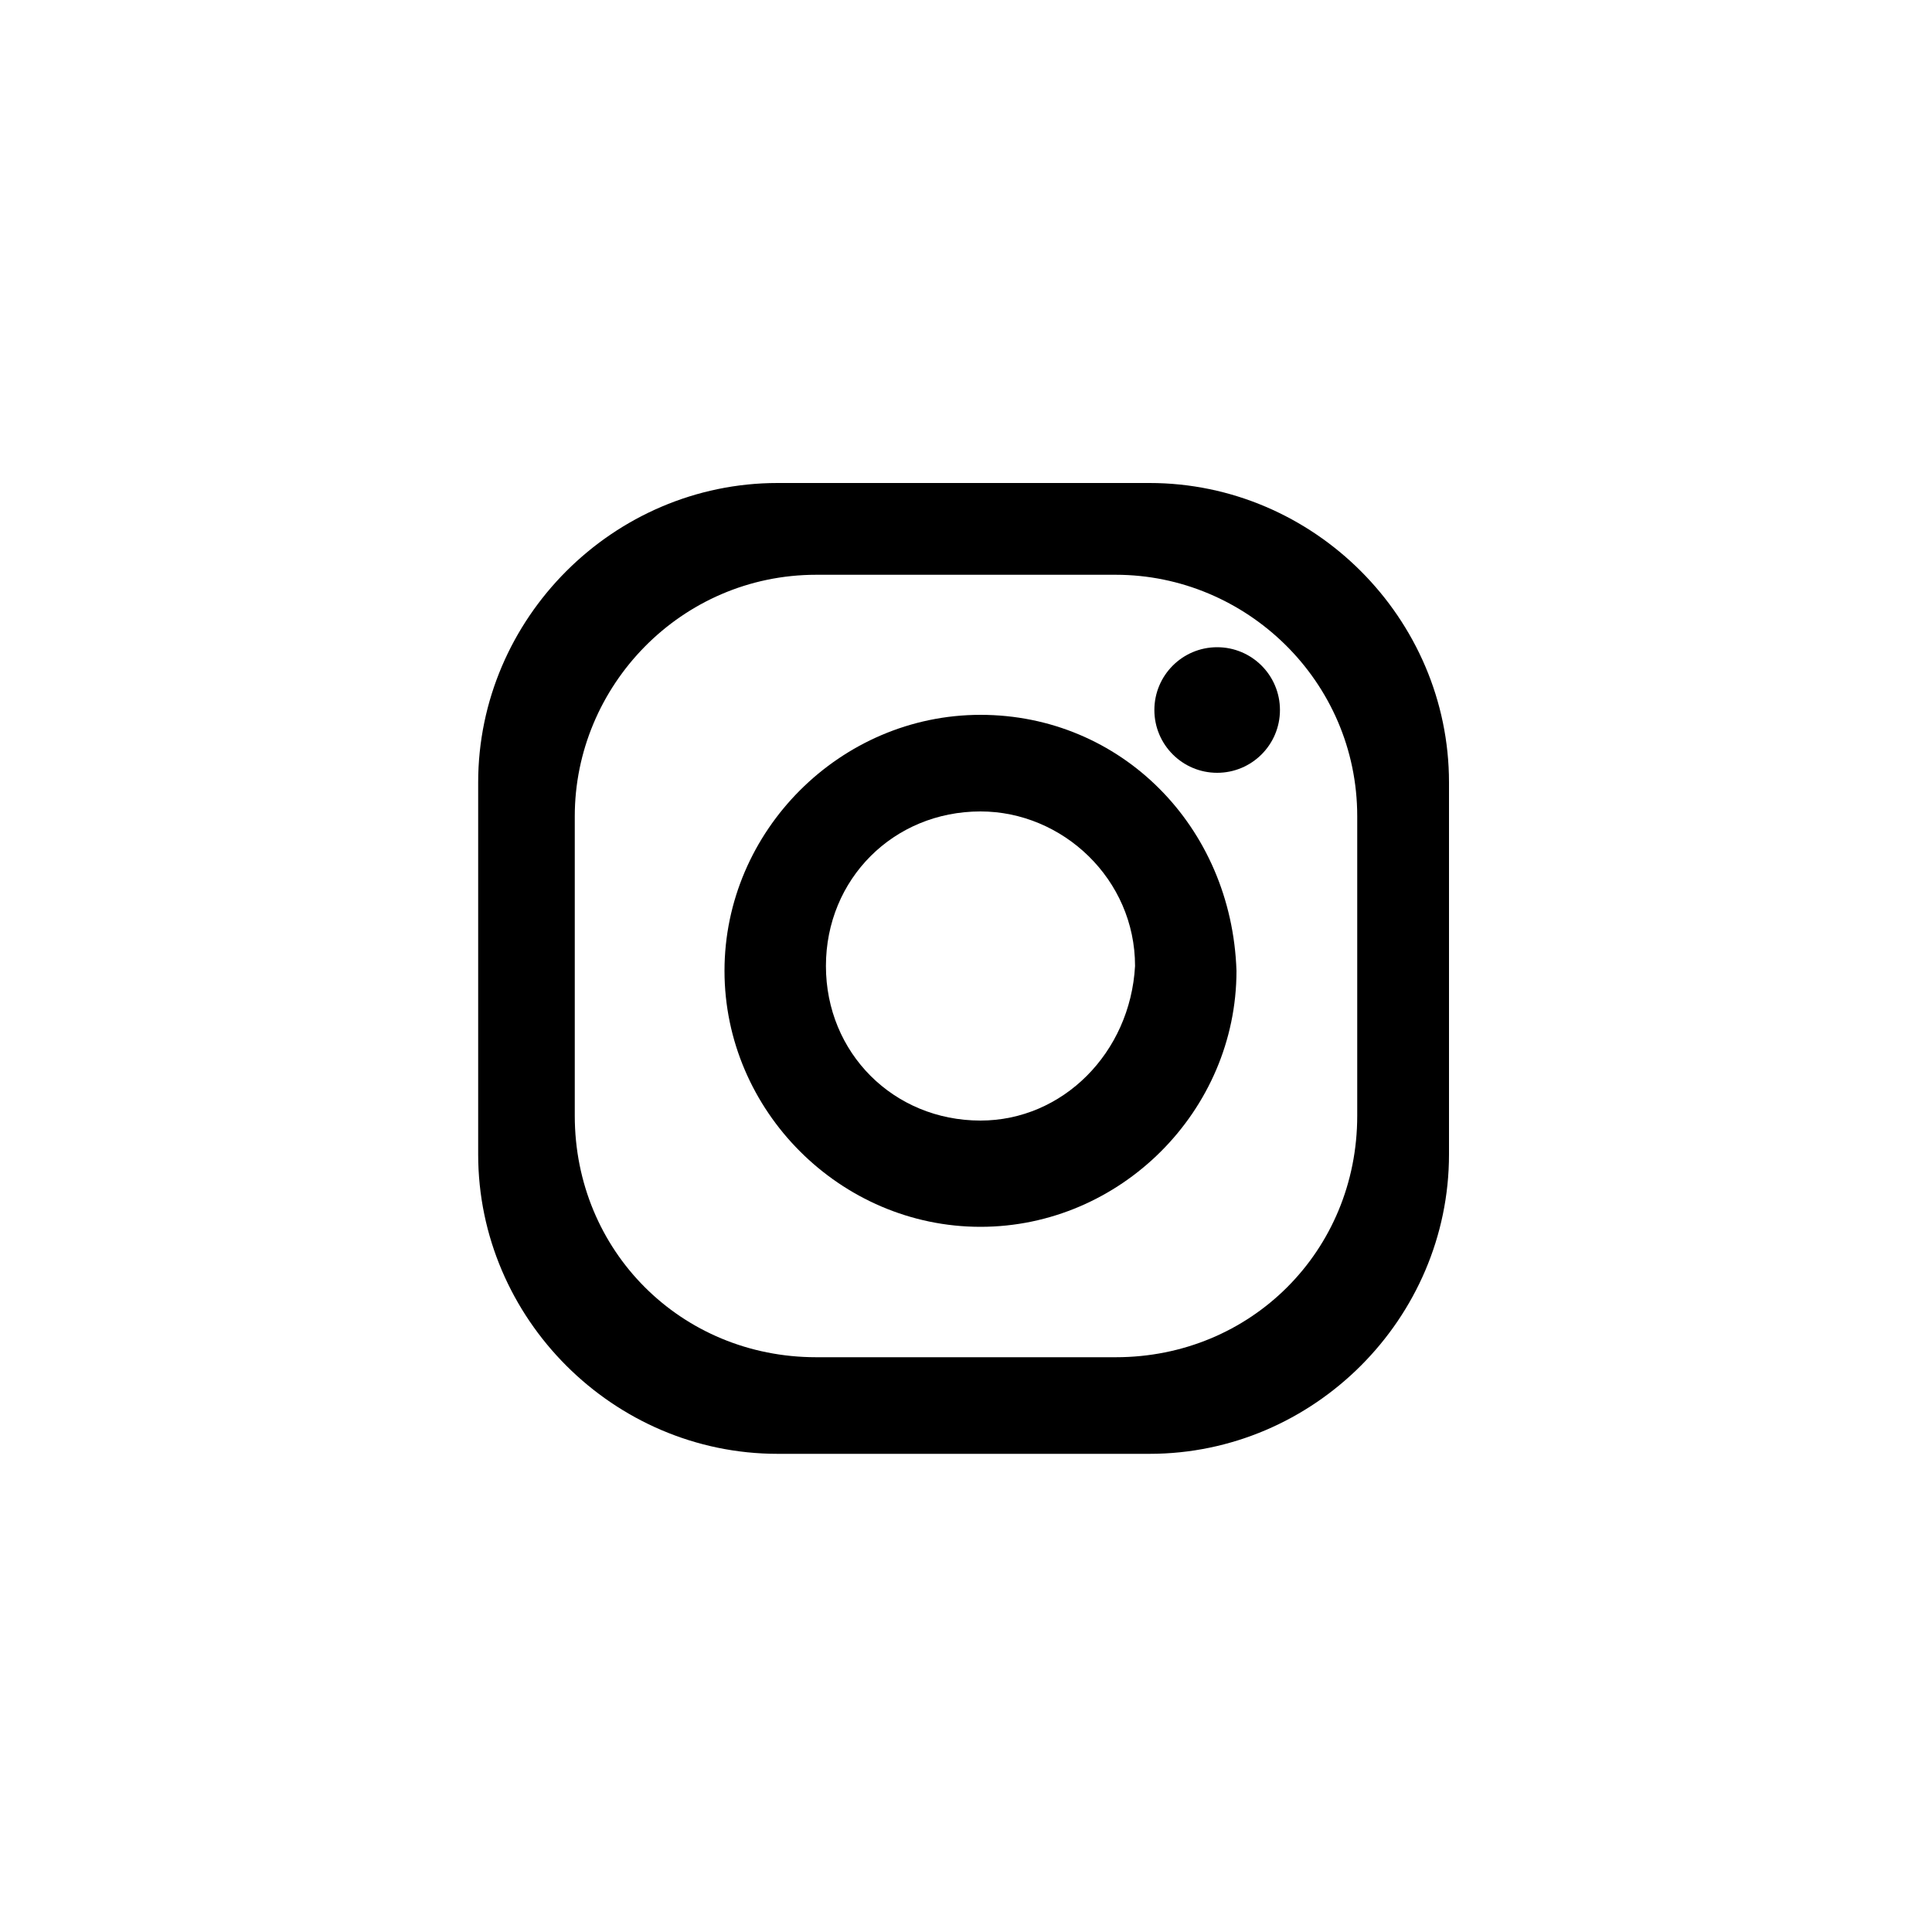 <?xml version="1.0" encoding="utf-8"?>
<!-- Generator: Adobe Illustrator 19.0.0, SVG Export Plug-In . SVG Version: 6.00 Build 0)  -->
<svg version="1.1" id="Layer_1" xmlns="http://www.w3.org/2000/svg" xmlns:xlink="http://www.w3.org/1999/xlink" x="0px" y="0px"
	 viewBox="0 0 40 40" style="enable-background:new 0 0 40 40;" xml:space="preserve">
<g id="XMLID_312_">
	<path id="XMLID_359_" d="M23.8,10h-7.7c-3.4,0-6.2,2.8-6.2,6.2v7.7c0,3.4,2.8,6.2,6.2,6.2h7.7c3.4,0,6.2-2.8,6.2-6.2v-7.7
		C30,12.8,27.2,10,23.8,10z M28.1,23.1c0,2.8-2.2,5-5,5h-6.2c-2.8,0-5-2.2-5-5v-6.2c0-2.7,2.2-5,5-5h6.2c2.7,0,5,2.2,5,5V23.1z"/>
	<path id="XMLID_315_" d="M20.3,14.8c-2.9,0-5.3,2.4-5.3,5.3c0,2.9,2.4,5.3,5.3,5.3c2.9,0,5.3-2.4,5.3-5.3
		C25.5,17.1,23.2,14.8,20.3,14.8z M20.3,23.2c-1.8,0-3.2-1.4-3.2-3.2c0-1.8,1.4-3.2,3.2-3.2c1.7,0,3.2,1.4,3.2,3.2
		C23.4,21.8,22,23.2,20.3,23.2z"/>
	<circle id="XMLID_313_" cx="25.2" cy="14.7" r="1.3"/>
</g>
</svg>
